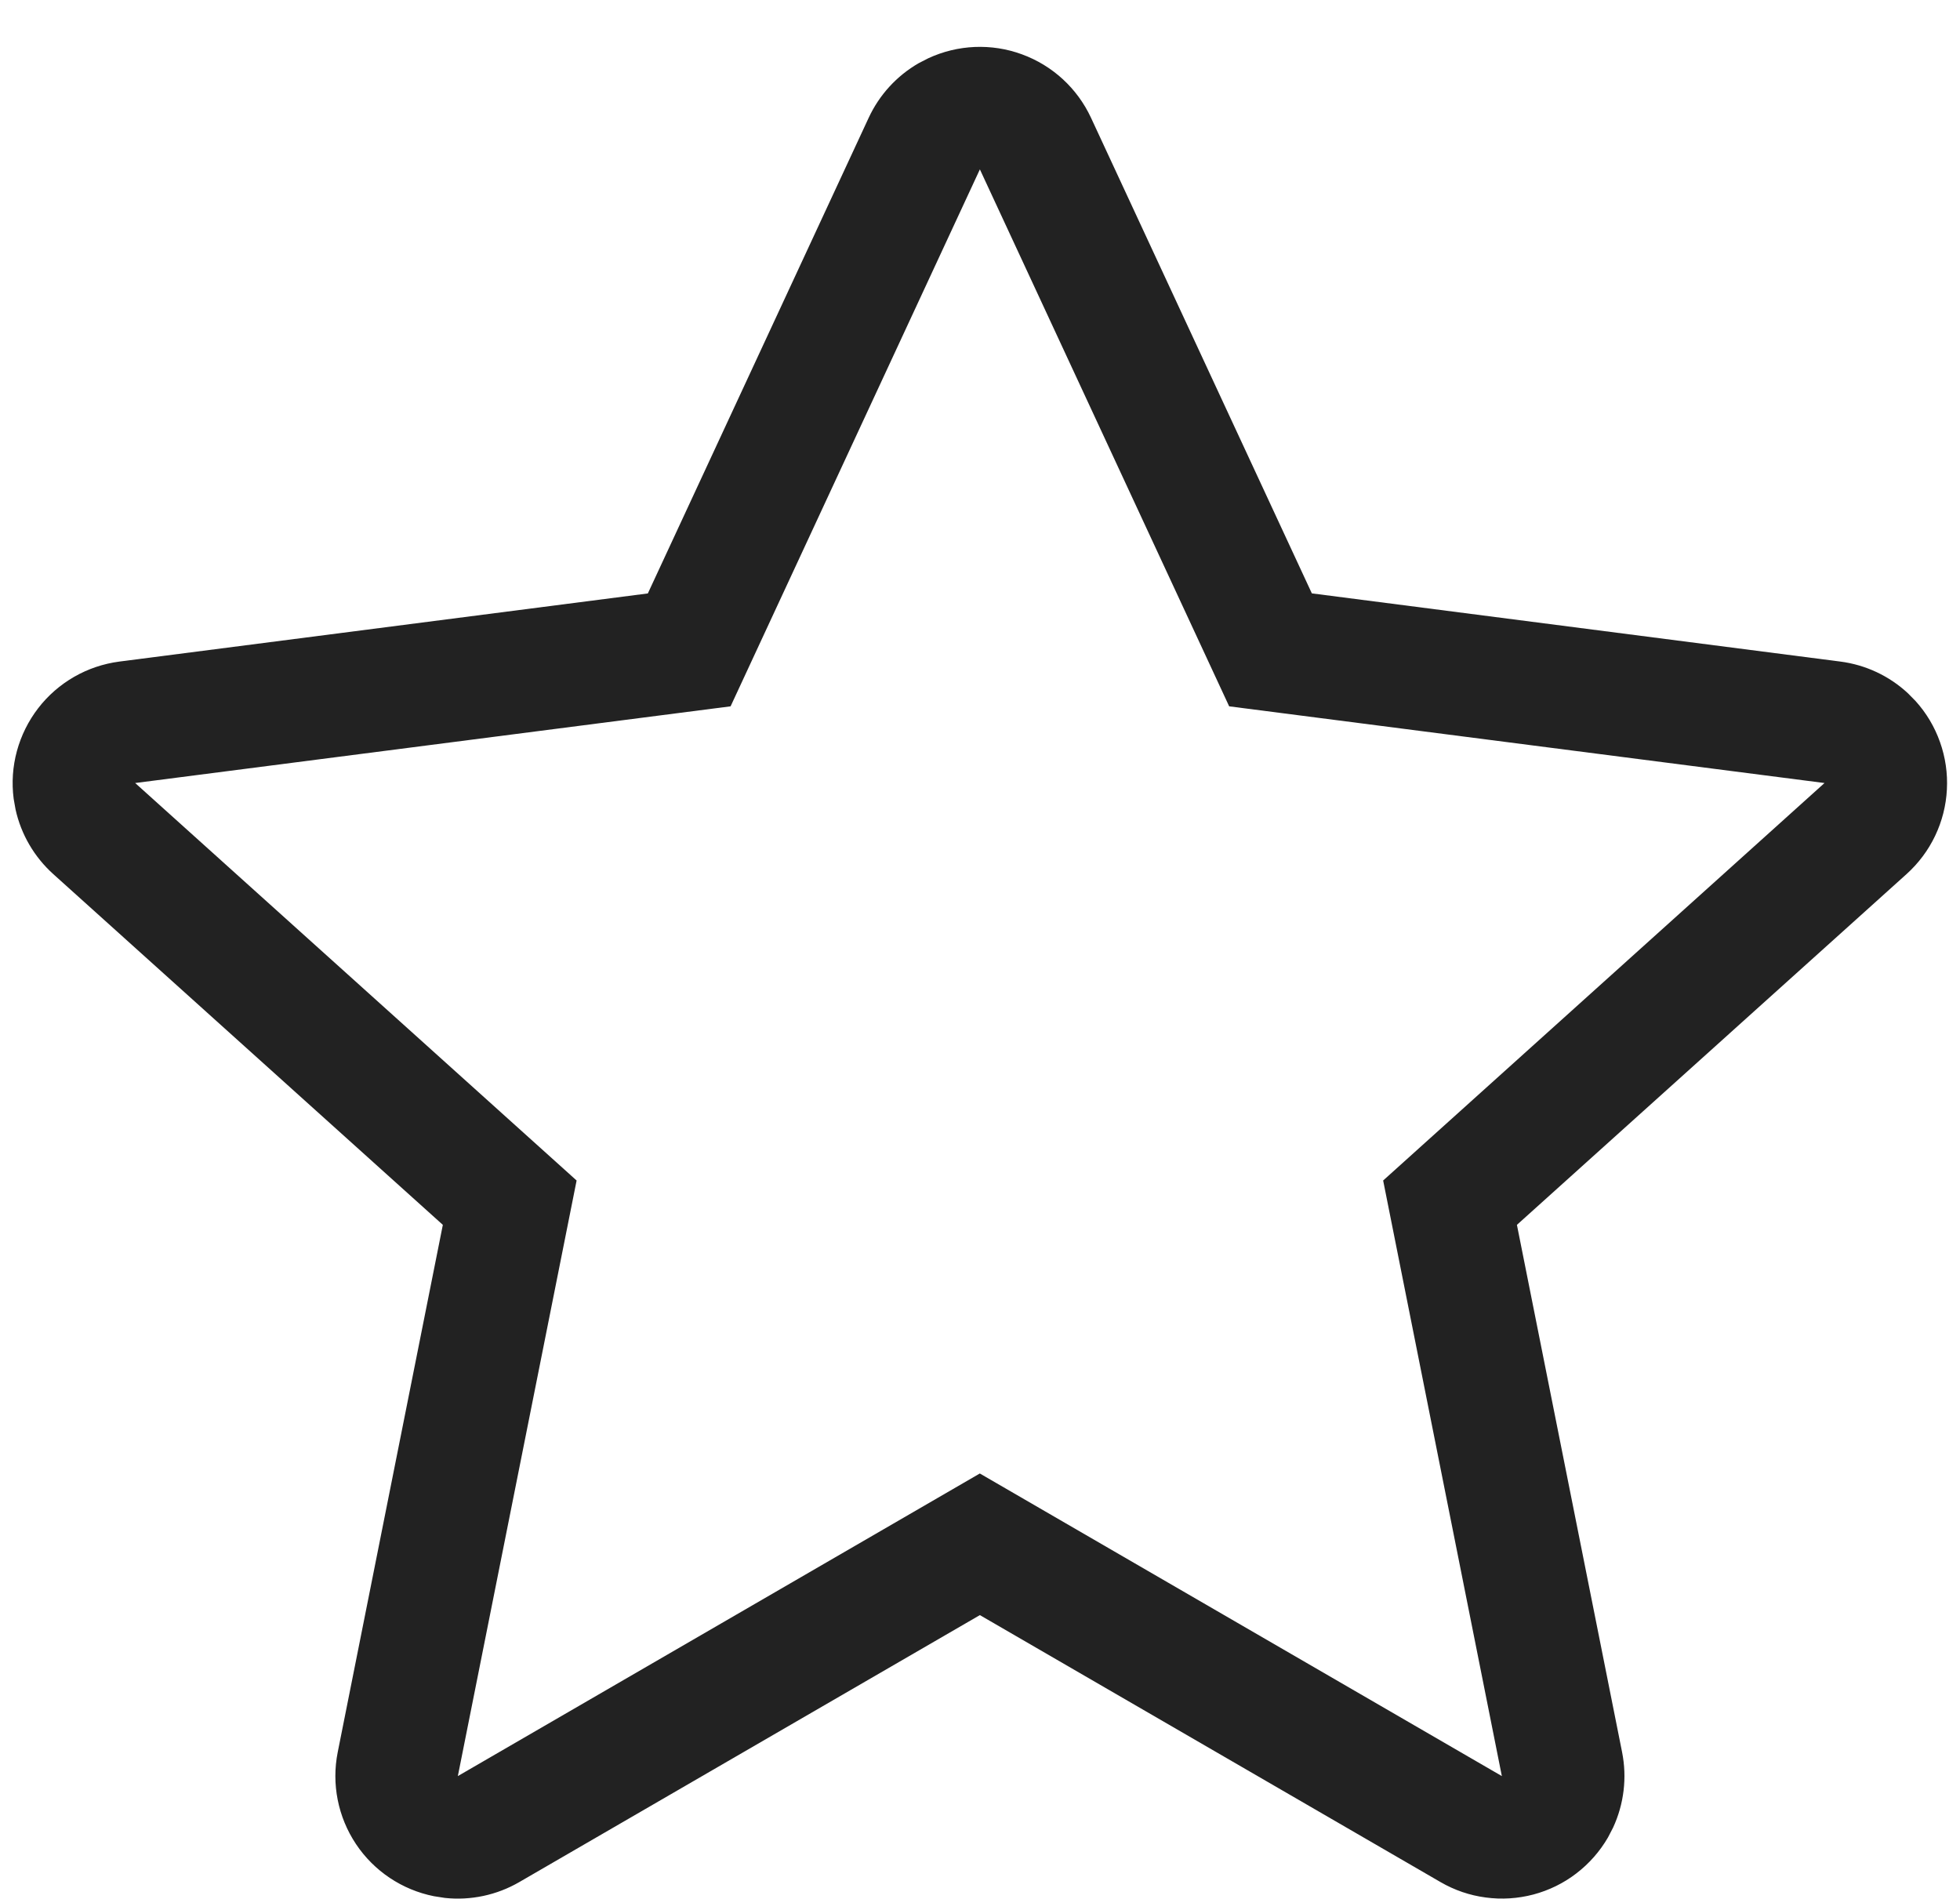 <svg width="32" height="31" viewBox="0 0 32 31" fill="none" xmlns="http://www.w3.org/2000/svg">
<path d="M14.998 1.032C14.641 1.238 14.357 1.548 14.183 1.922L10.577 9.688L1.951 10.8C1.69 10.834 1.439 10.918 1.211 11.049C0.983 11.18 0.783 11.354 0.623 11.562C0.463 11.77 0.345 12.008 0.276 12.261C0.207 12.515 0.189 12.779 0.223 13.04L0.254 13.215C0.344 13.622 0.56 13.991 0.87 14.27L7.23 19.996L5.514 28.604C5.41 29.124 5.518 29.664 5.812 30.105C6.106 30.546 6.564 30.852 7.084 30.956L7.264 30.984C7.686 31.029 8.112 30.938 8.479 30.725L15.998 26.367L23.518 30.725C23.745 30.857 23.996 30.943 24.257 30.977C24.517 31.012 24.782 30.995 25.036 30.928C25.29 30.86 25.528 30.744 25.736 30.584C25.945 30.424 26.12 30.225 26.252 29.998L26.336 29.836C26.514 29.451 26.566 29.02 26.483 28.604L24.766 19.996L31.127 14.27C31.322 14.094 31.481 13.882 31.594 13.645C31.707 13.408 31.773 13.15 31.786 12.888C31.8 12.626 31.762 12.363 31.674 12.116C31.587 11.868 31.451 11.64 31.275 11.445L31.15 11.318C30.845 11.034 30.458 10.853 30.045 10.8L21.418 9.687L17.812 1.922C17.588 1.441 17.183 1.069 16.685 0.887C16.187 0.704 15.637 0.728 15.156 0.951L14.998 1.032ZM11.928 11.531L15.998 2.765L20.068 11.531L29.788 12.783L22.582 19.272L24.52 28.995L15.997 24.055L7.475 28.995L9.414 19.272L2.207 12.783L11.928 11.531Z" fill="#222222"/>
</svg>
